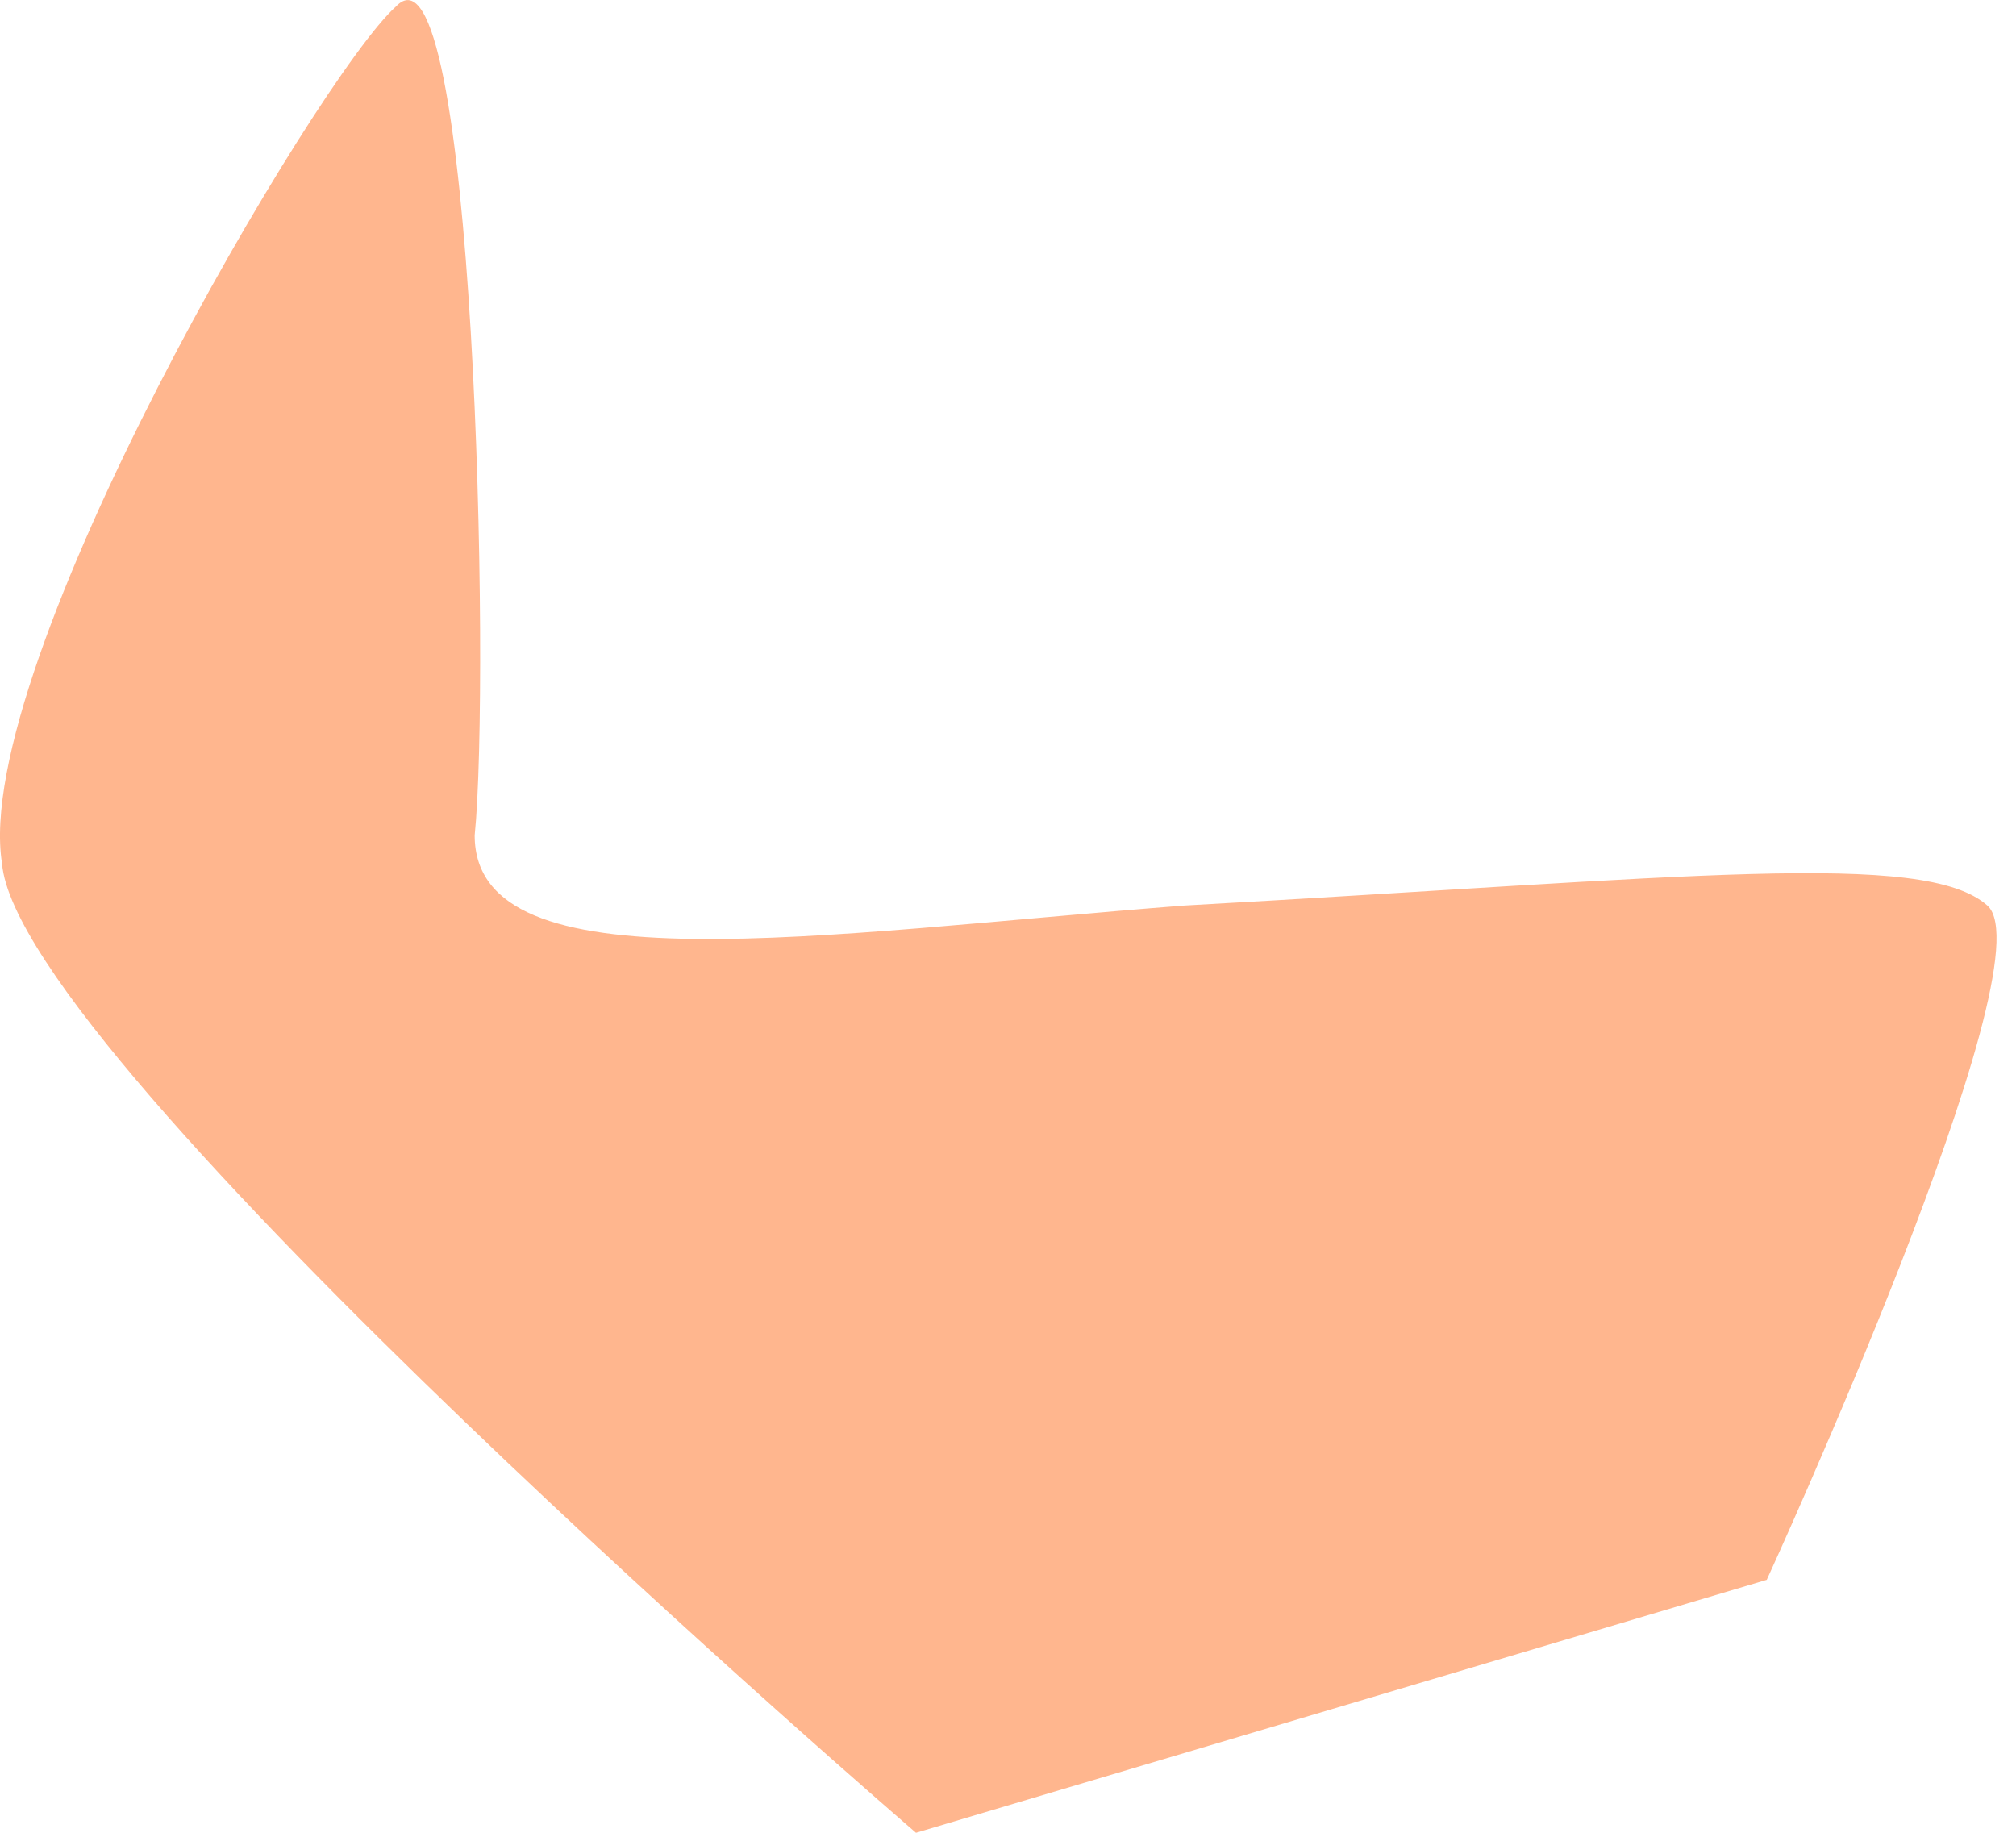 <svg width="11" height="10" viewBox="0 0 11 10" fill="none" xmlns="http://www.w3.org/2000/svg">
<path d="M4.998 10C4.998 10 0.097 5.784 0.011 4.711C-0.161 3.638 1.731 0.419 2.16 0.036C2.59 -0.424 2.676 3.715 2.59 4.558C2.59 5.401 4.482 5.094 6.459 4.941C9.21 4.788 10.5 4.635 10.844 4.941C11.188 5.248 9.64 8.62 9.64 8.62L4.998 10Z" fill="#FFB68E"/>
</svg>
